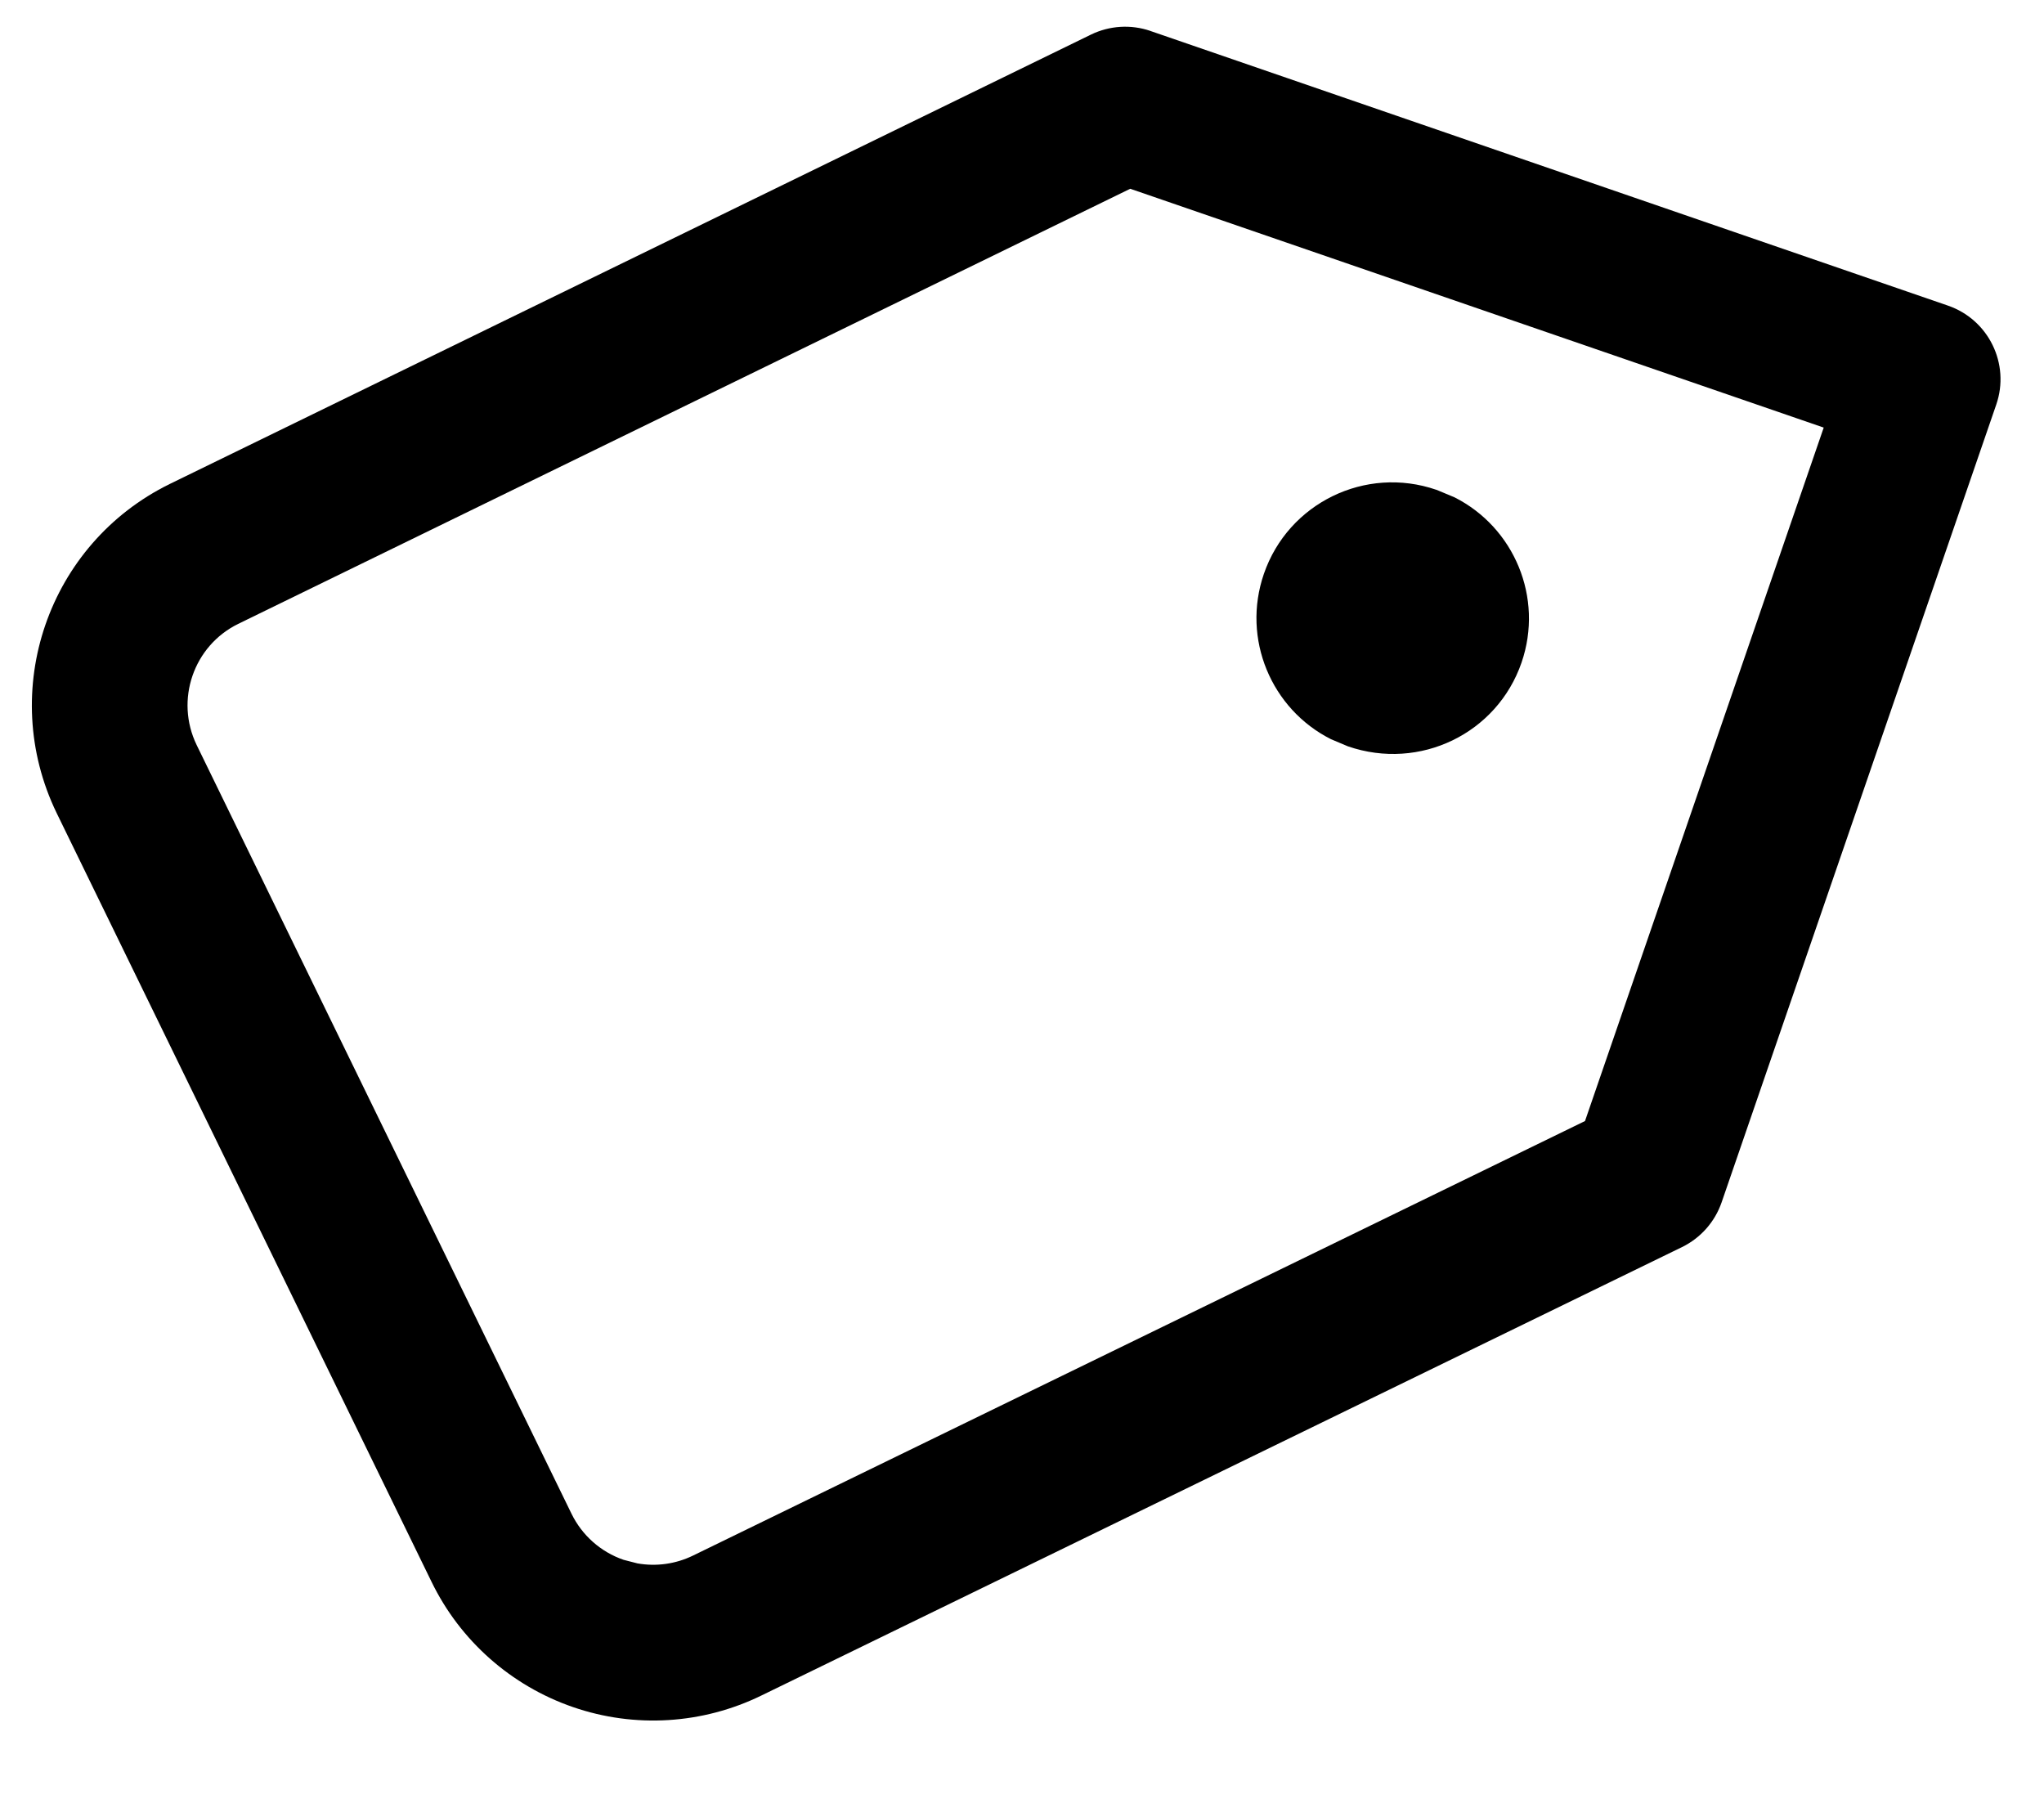   <svg
    height="32"
    viewBox="0 0 36 32"
    width="36"
    xmlns="http://www.w3.org/2000/svg"
  >
    <path d="m20.261.545 14.048 4.837c.716.247 1.097 1.027.85 1.743l-4.837 14.048c-.119.344-.369.627-.696.787l-16.217 7.898c-1.034.505-2.229.579-3.318.203s-1.986-1.168-2.49-2.205l-6.604-13.54c-1.042-2.153-.152-4.74 1.992-5.793l16.226-7.914c.327-.159.704-.182 1.048-.064zm11.86 6.985-12.215-4.206-15.712 7.663c-.786.386-1.114 1.339-.731 2.131l6.602 13.537c.186.382.516.675.918.813l.245.063c.33.058.673.011.978-.138l15.71-7.652 4.204-12.211z" />
    <path d="m25.297 8.625c-1.248-.43-2.608.234-3.037 1.481-.394 1.144.131 2.382 1.182 2.911l.299.126c1.267.436 2.627-.227 3.057-1.475.394-1.144-.131-2.382-1.182-2.911l-.319-.133z" />
  </svg>

